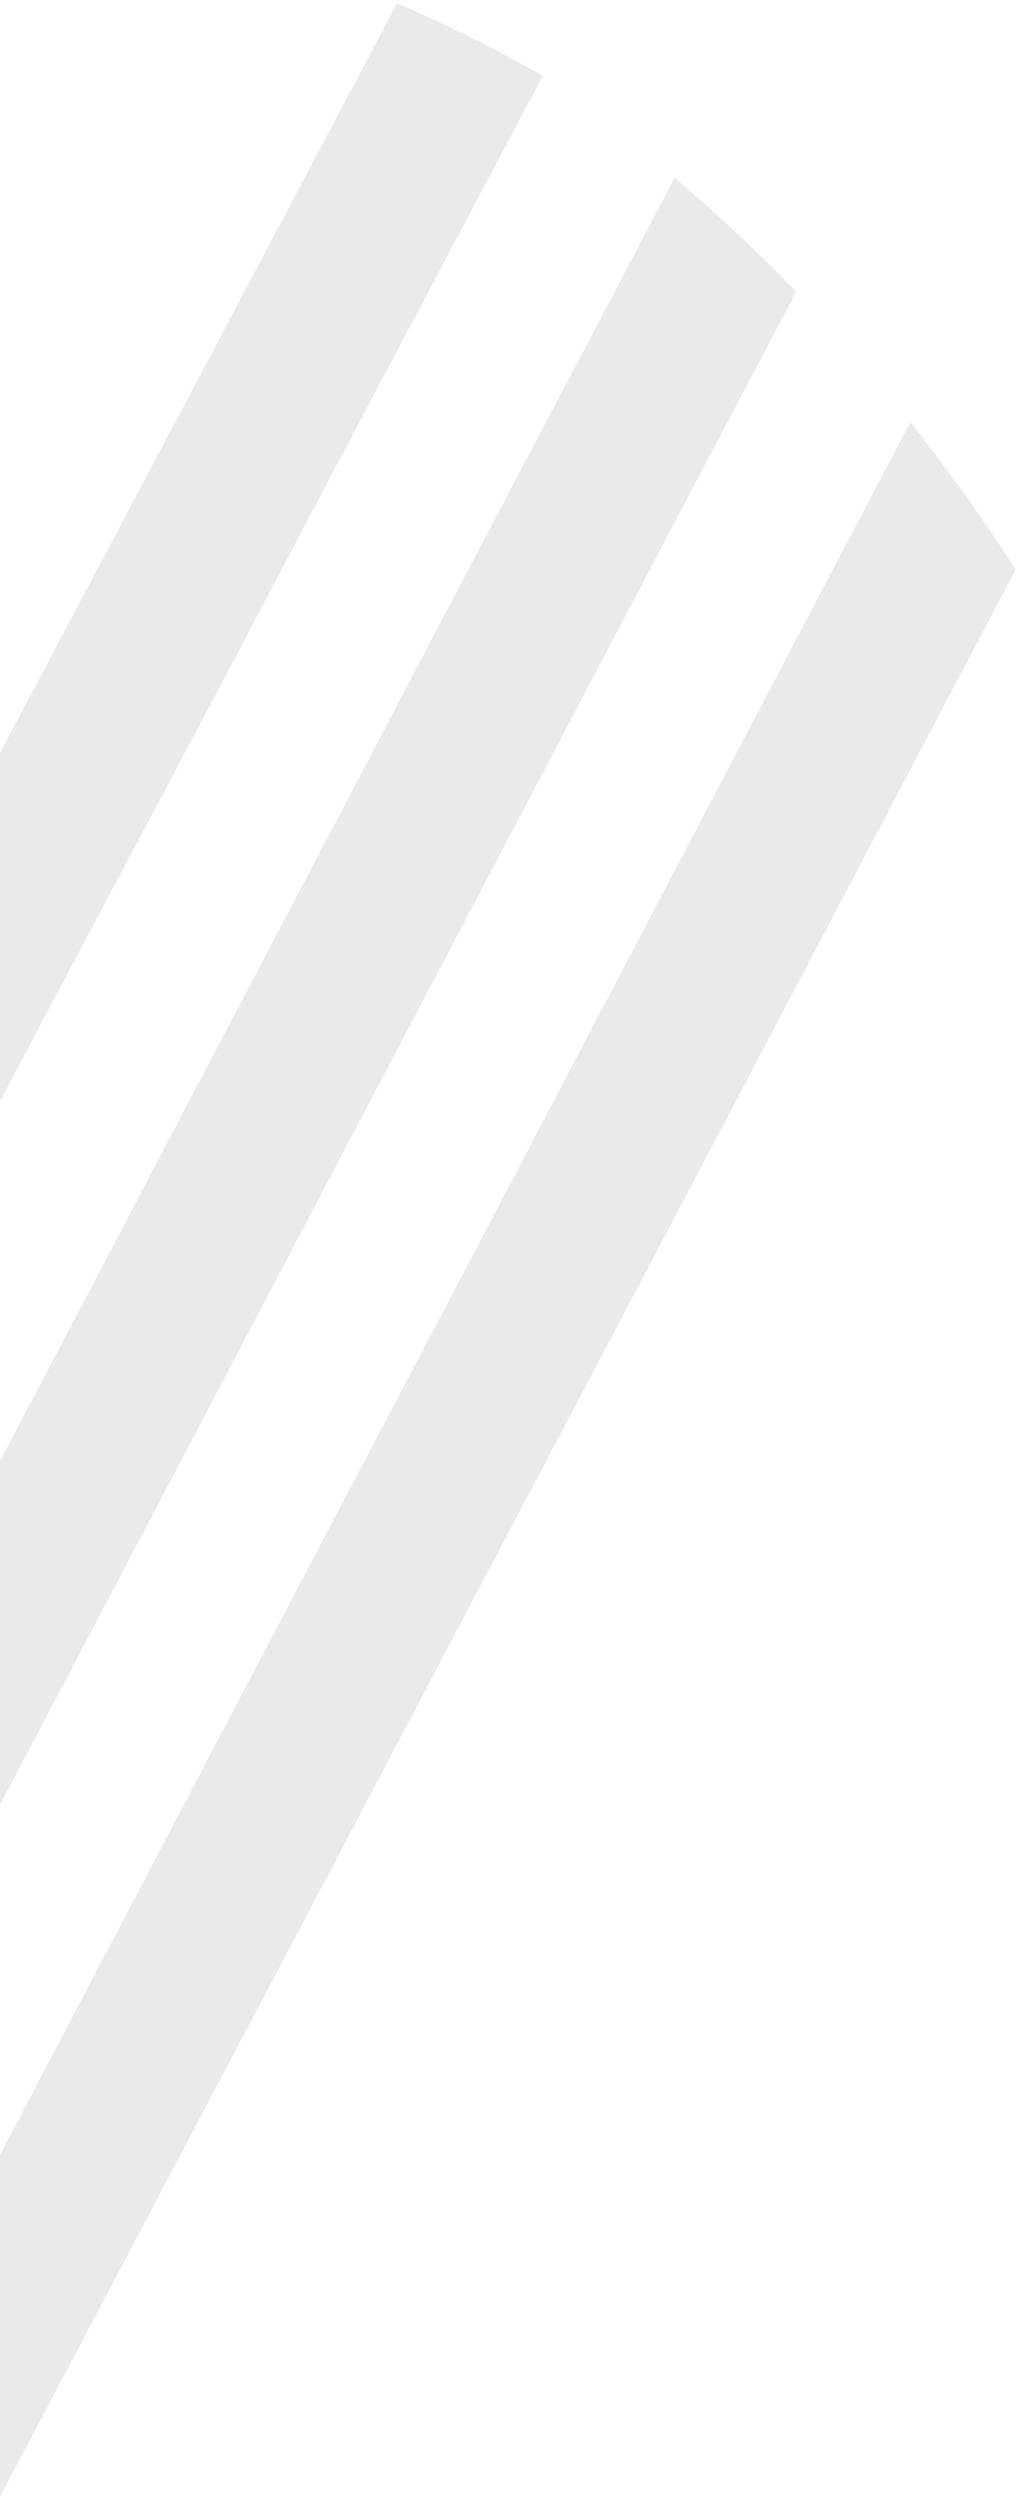 <svg xmlns="http://www.w3.org/2000/svg" xmlns:xlink="http://www.w3.org/1999/xlink" width="391" height="957" viewBox="0 0 391 957">
  <defs>
    <clipPath id="clip-path">
      <rect id="Rectangle_372" data-name="Rectangle 372" width="391" height="957" transform="translate(2501 2088.83)" fill="#fff" stroke="#707070" strokeWidth="1"/>
    </clipPath>
  </defs>
  <g id="Mask_Group_18" data-name="Mask Group 18" transform="translate(-2501 -2088.83)" clip-path="url(#clip-path)">
    <g id="Group_3311" data-name="Group 3311" transform="translate(1203.385 3462.29)" opacity="0.149">
      <path id="Path_15" data-name="Path 15" d="M634.93,387.17Z" transform="translate(737.378 -1285.011)" fill="#74756f"/>
      <path id="Path_21" data-name="Path 21" d="M680.413,233.58Z" transform="translate(824.004 -1578.653)" fill="#74756f"/>
      <path id="Path_24" data-name="Path 24" d="M1232.325,321.178l-29.934,56.956-29.761,56.433-30.574,58.062L1111.6,550.662l-31.74,60.363-33.137,62.983-35.146,66.973L881.912,987.468l35.262,64.5,118.018-224.212L1079.6,743.31l37.473-71.2,34.944-66.361,32.67-62.052,32.176-61.148,31.012-58.878,31.039-58.79Q1256.551,341.824,1232.325,321.178ZM340.221,208.49l1.281,2.446L345,208.49Z" transform="translate(323.635 -1626.62)" fill="#74756f"/>
      <path id="Path_25" data-name="Path 25" d="M924.985,252.146,895.4,307.965l-12.752,24.081-16.192,30.545-13.74,25.945-15.9,30.079-29.124,55.325-29.84,56.343L747.389,587.5l-30.721,58-127.683,241.1L552.85,821.265,669.5,601.13l28.855-54.451,28.8-54.306,28.974-54.656,28.8-54.363,9.293-17.472,19.854-37.534L824.379,308.9l14.908-28.129,3.233-6.114,26.729-50.4a590.042,590.042,0,0,1,54.542,27.08h.172Z" transform="translate(580.454 -1596.49)" fill="#74756f"/>
      <path id="Path_26" data-name="Path 26" d="M1313.9,388.222l-34.563,65.488L1244.4,520.1l-37.857,71.924-41.288,78.329-49.3,93.469L1044.906,898.64,946.4,1085.29l-32.028,60.566H844.016l-1.864-3.552-30.748-58.5L518.793,526.826l-32.526-61.906-8.126-15.491-24.4-46.589-9.552-18.17V251.89l14.3,27.168,5.5,10.482,14.15,26.877,12.9,24.547L523.6,402.841l32.613,61.935,32.556,61.907,283.466,538.692,7.863,15,17.791-33.835,84.967-161.783,68.315-130.043,46.908-89.016,39.864-75.911,35.875-68.341,34.534-65.692,32.7-62.284,32.467-61.673Q1294.859,358.7,1313.9,388.222Z" transform="translate(372.713 -1543.646)" fill="#74756f"/>
    </g>
  </g>
</svg>
